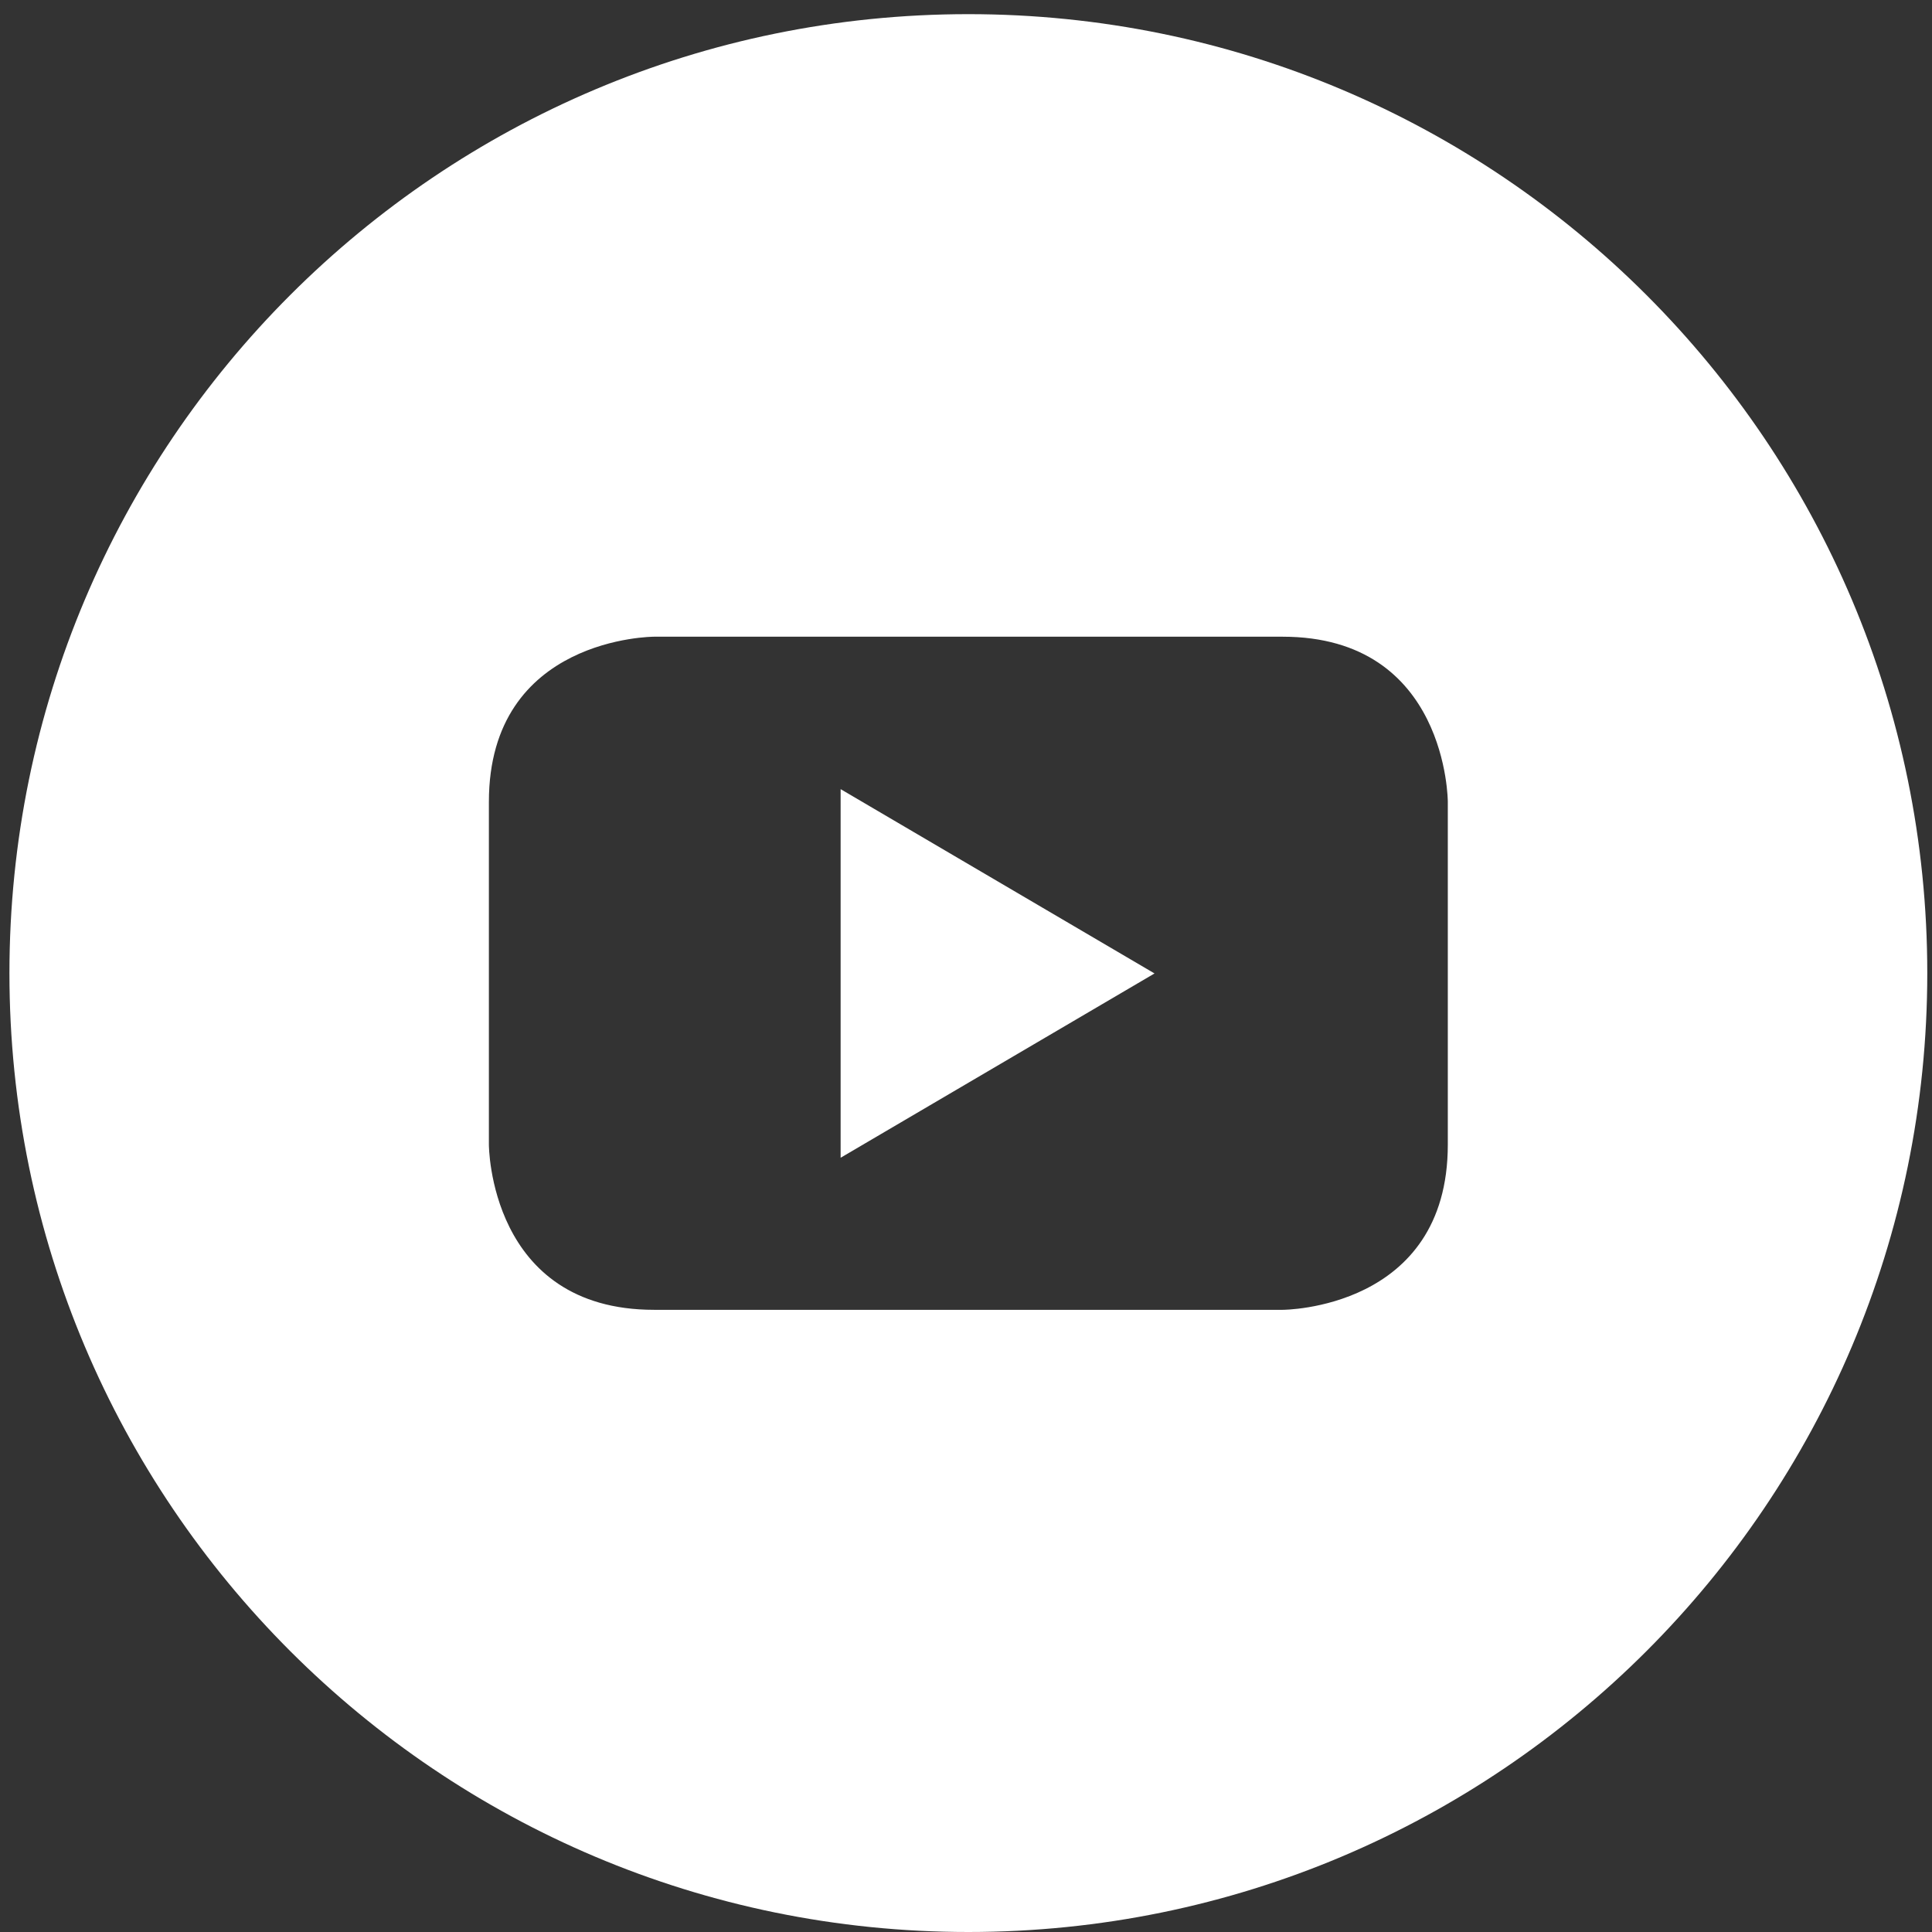 <svg width="104" height="104" viewBox="0 0 104 104" fill="none" xmlns="http://www.w3.org/2000/svg">
<rect x="0" y="0" width="104" height="104" fill="#333333" stroke="none"/>
<path d="M45.251 62.322L62.148 52.401L45.251 42.48V62.322Z" fill="white"/>
<path d="M52.127 0.762C23.615 0.762 0.508 23.869 0.508 52.381C0.508 80.892 23.615 104 52.127 104C80.638 104 103.746 80.892 103.746 52.381C103.746 23.869 80.638 0.762 52.127 0.762ZM77.936 61.616C77.936 70.508 69.044 70.508 69.044 70.508H35.209C26.317 70.508 26.317 61.616 26.317 61.616V43.166C26.317 34.274 35.209 34.274 35.209 34.274H69.044C77.936 34.274 77.936 43.166 77.936 43.166V61.616Z" fill="white"/>
</svg>
